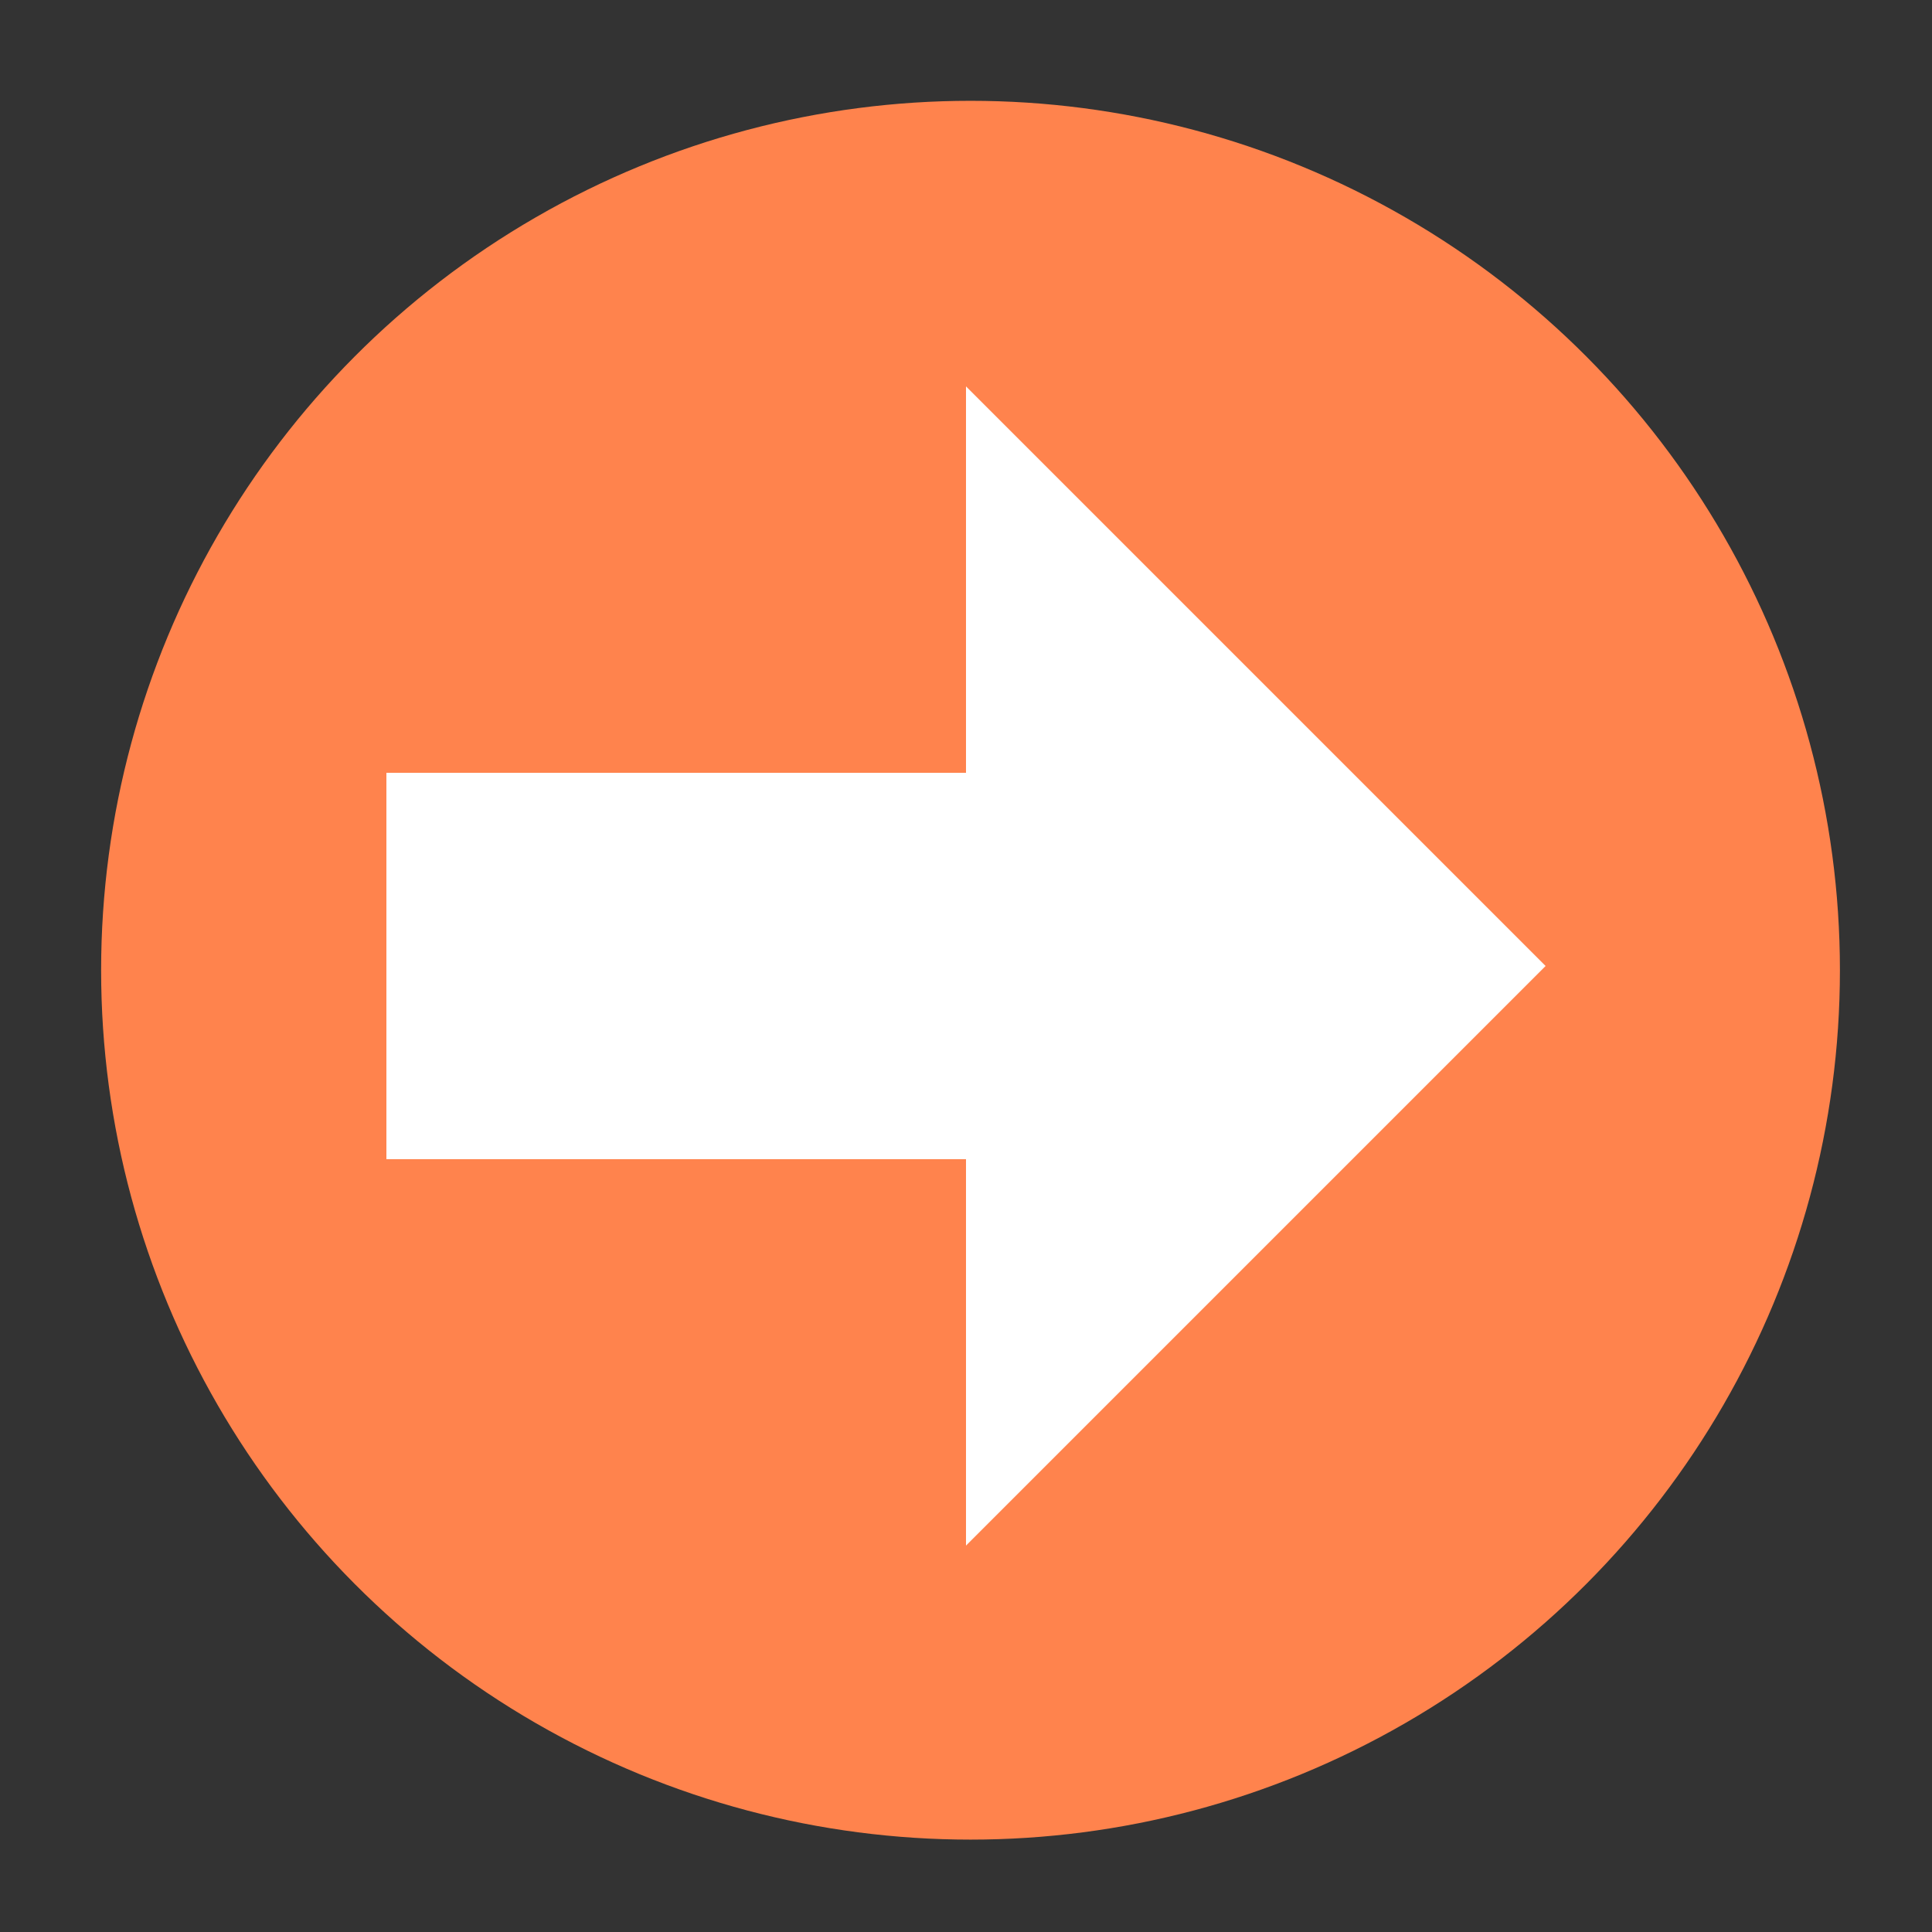 <?xml version="1.0" encoding="UTF-8" standalone="no"?>
<!-- Created with Inkscape (http://www.inkscape.org/) -->

<svg
   xmlns:dc="http://purl.org/dc/elements/1.1/"
   xmlns:cc="http://creativecommons.org/ns#"
   xmlns:rdf="http://www.w3.org/1999/02/22-rdf-syntax-ns#"
   xmlns:svg="http://www.w3.org/2000/svg"
   xmlns="http://www.w3.org/2000/svg"
   version="1.1"
   width="200"
   height="200"
   viewBox="-274.468 972.066 200 200"
   id="svg3052"
   xml:space="preserve"><rect x="-274.468" y="972.066" width="200" height="200" fill="#333333" stroke="none"/><title
   id="title3071">Send</title><defs
   id="defs3067" />
<g
   id="Send">
	<circle
   cx="-174"
   cy="1072.502"
   r="90"
   id="circle3059"
   style="fill:#ff834d" />
	<polyline
   fill="#FFFFFF"
   points="-234.468,1052.066 -174.468,1052.066 -174.468,1012.066 -114.468,1072.066 -174.468,1132.066    -174.468,1092.066 -234.468,1092.066  "
   id="polyline3061"
   style="fill:#ffffff" />
</g>
</svg>